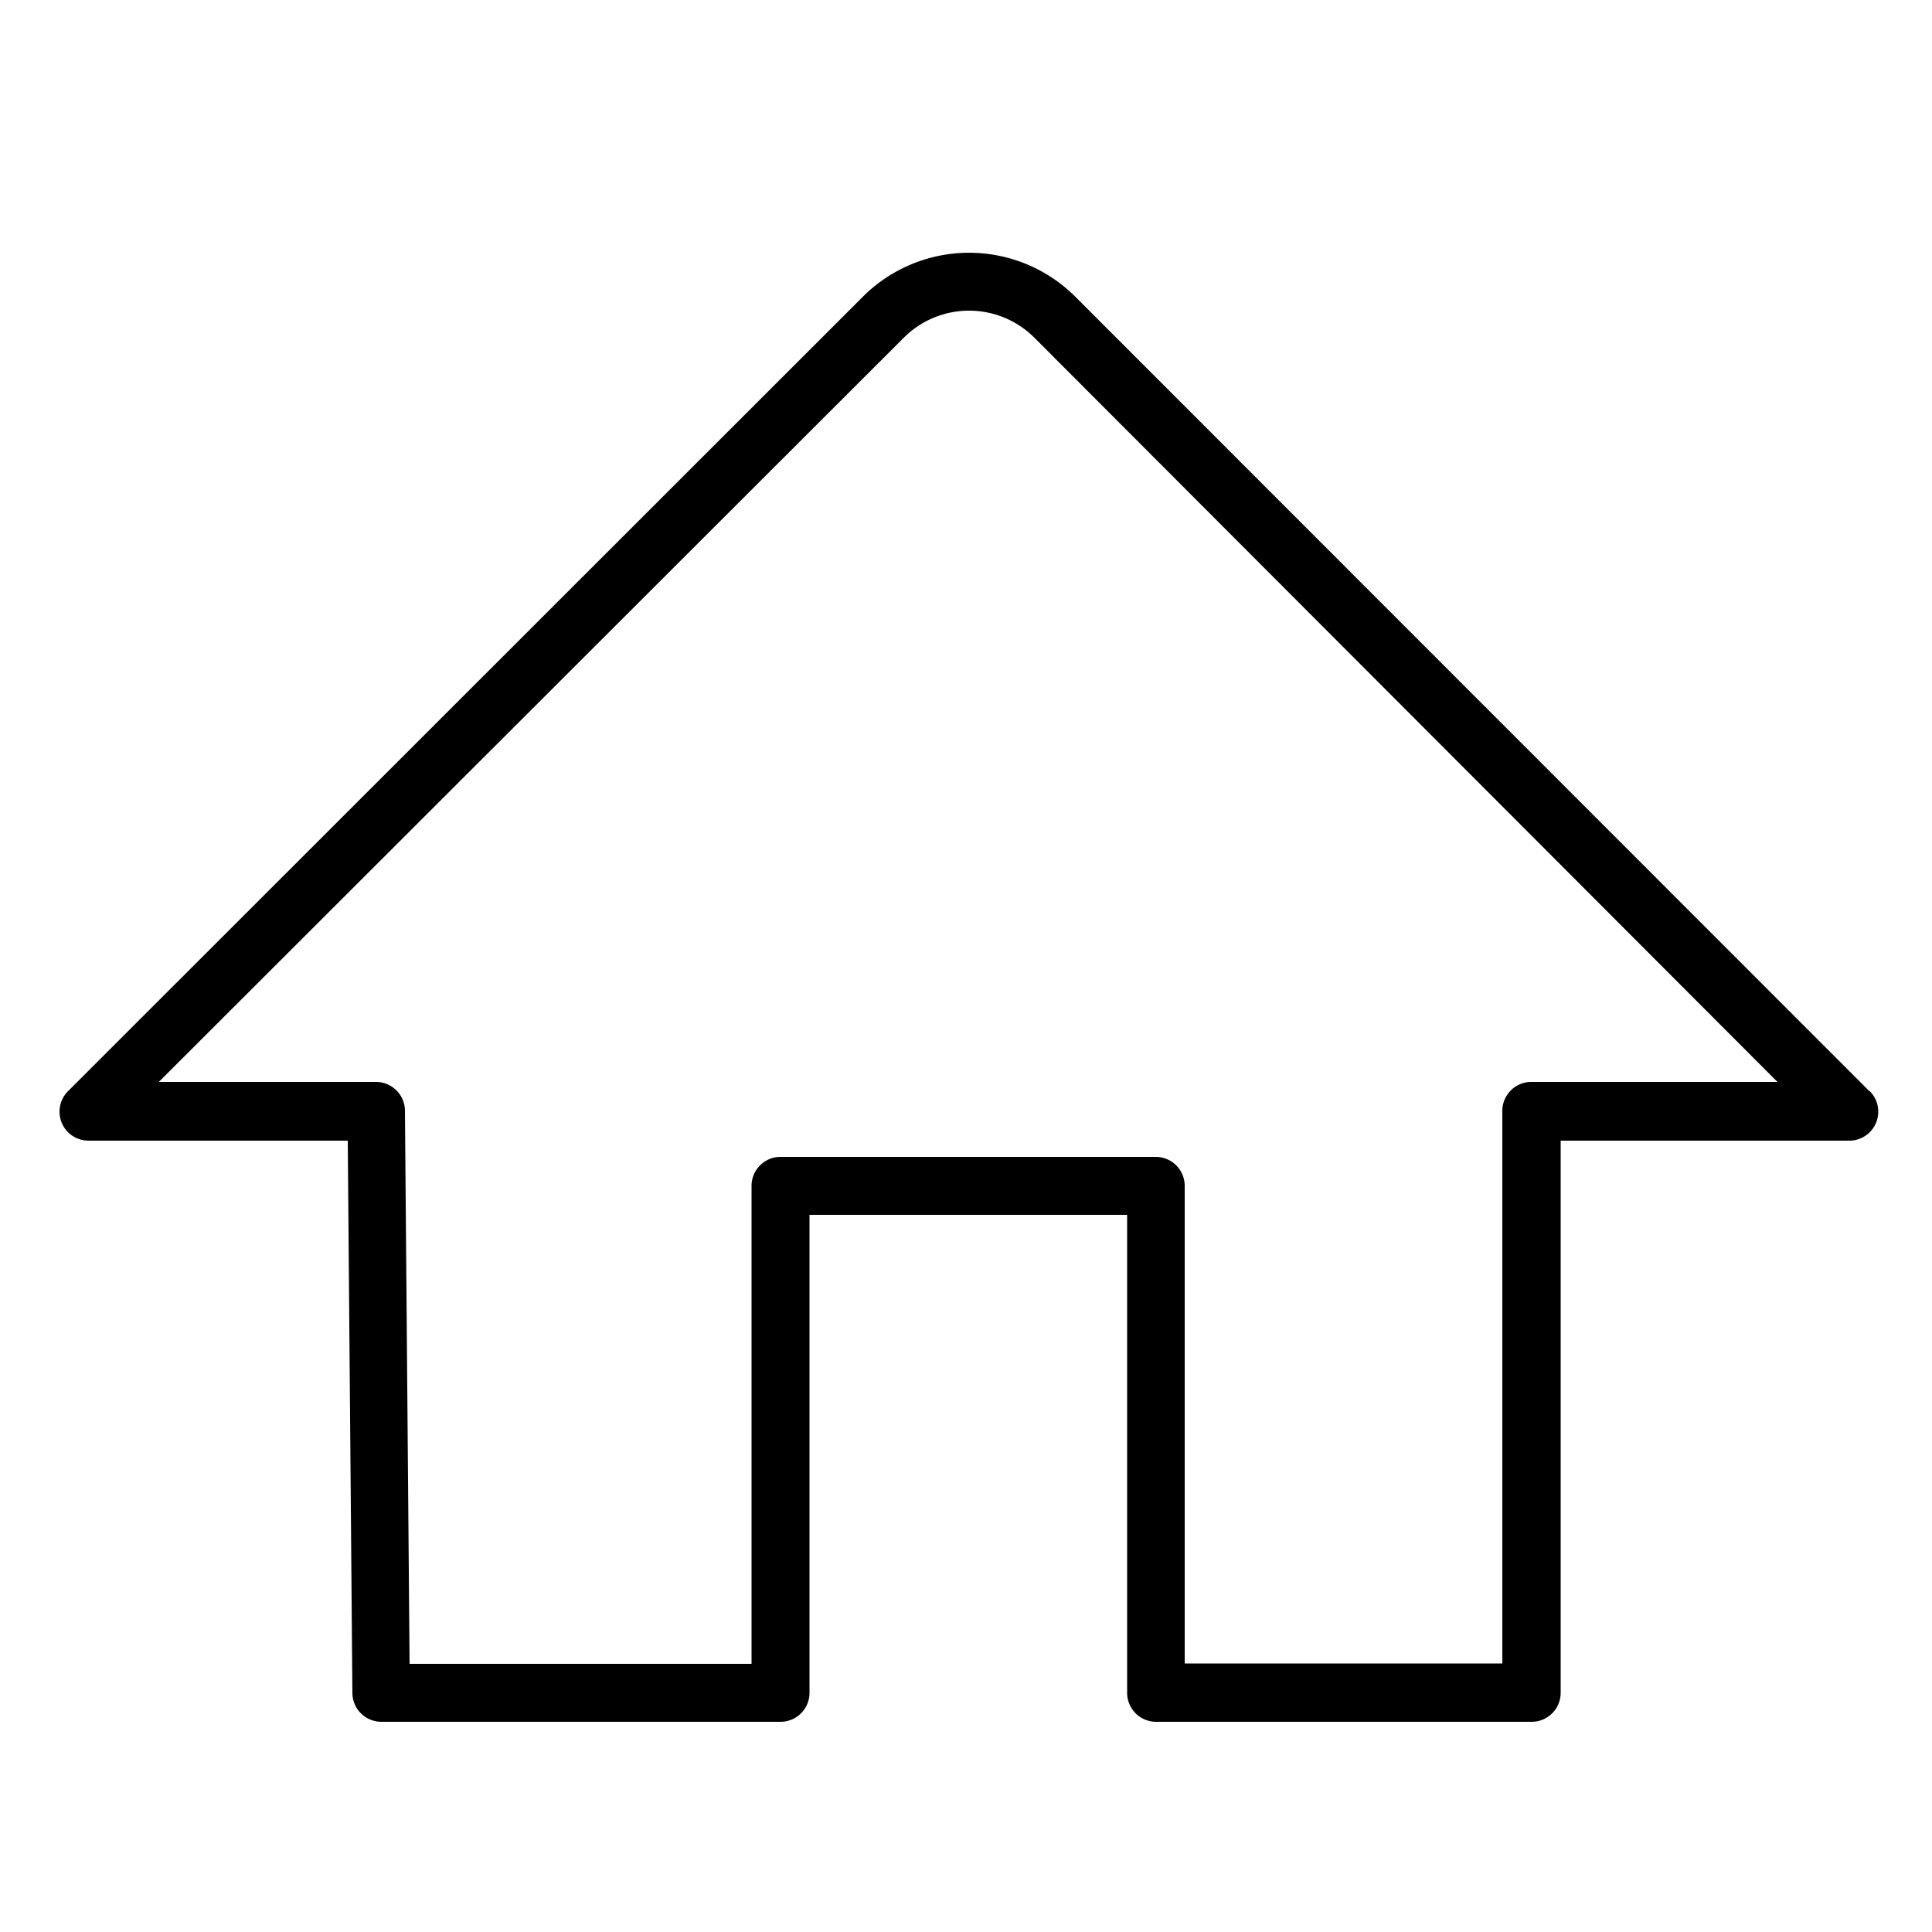 <svg xmlns="http://www.w3.org/2000/svg" viewBox="0 0 50 50"><title>depfin icons</title><g id="Layer_2_copy" data-name="Layer 2 copy"><path d="M48.38,28.24,27.83,7.68a3.89,3.89,0,0,0-5.5,0L1.76,28.24a.75.75,0,0,0,.53,1.28H9l.12,14.3a.75.75,0,0,0,.75.74H20.2a.75.75,0,0,0,.75-.75V31.44h8.22V43.81a.75.75,0,0,0,.75.75h9.72a.75.75,0,0,0,.75-.75V29.52h7.47a.75.75,0,0,0,.53-1.28ZM39.63,28a.75.75,0,0,0-.75.75v14.3H30.66V30.69a.75.75,0,0,0-.75-.75H20.2a.75.75,0,0,0-.75.75V43.06H10.6l-.12-14.3A.75.75,0,0,0,9.73,28H4.11L23.39,8.74a2.39,2.39,0,0,1,3.38,0L46,28Z"/></g></svg>